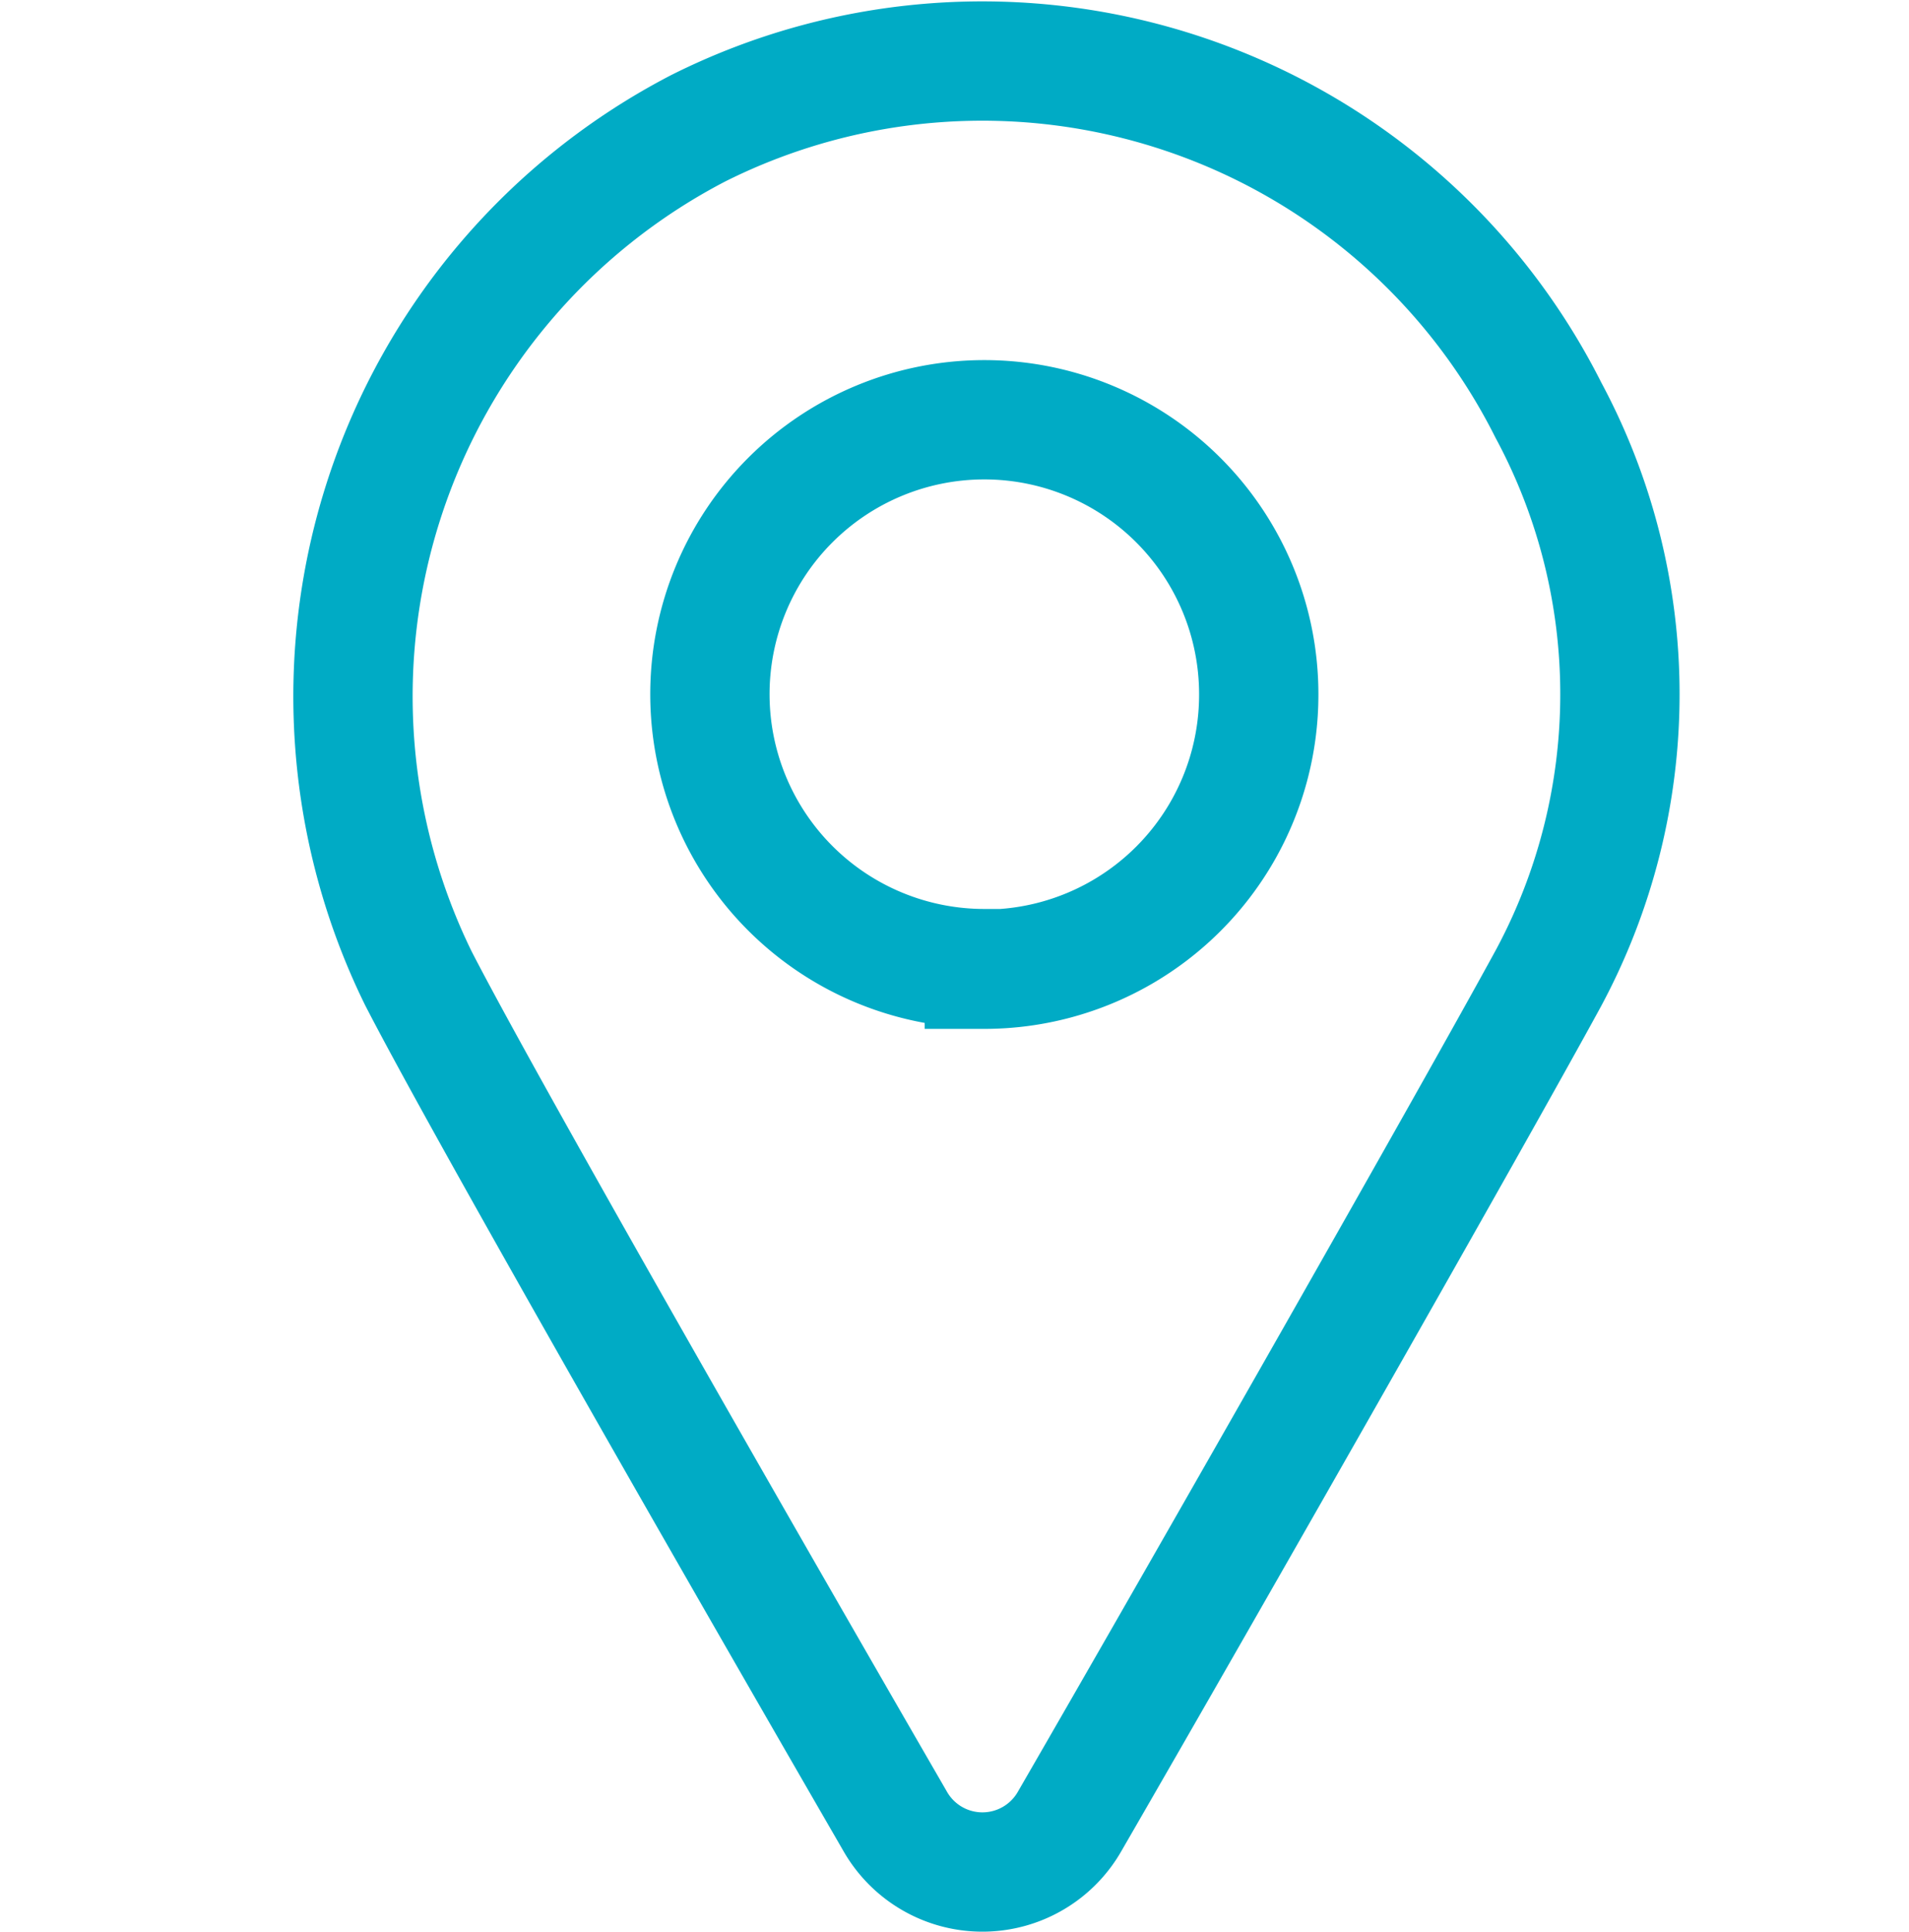 <svg xmlns="http://www.w3.org/2000/svg" width="16" height="16.194" viewBox="0 0 16 16.194"><defs><style>.a,.b{fill:none;}.b{stroke:#00abc5;stroke-miterlimit:10;}</style></defs><g transform="translate(0 0.105)"><rect class="a" width="16" height="16"/><path class="b" d="M659.769,566.4a5.311,5.311,0,0,0-7.124-2.364,5.365,5.365,0,0,0-2.348,7.124c.575,1.118,2.811,5.016,3.993,7.06a.842.842,0,0,0,1.47,0c1.182-2.045,3.4-5.942,4.009-7.06A5.027,5.027,0,0,0,659.769,566.4Zm-4.728,4.68a2.3,2.3,0,1,1,2.3-2.3A2.3,2.3,0,0,1,655.041,571.085Z" transform="translate(-646.791 -563.067)"/></g></svg>